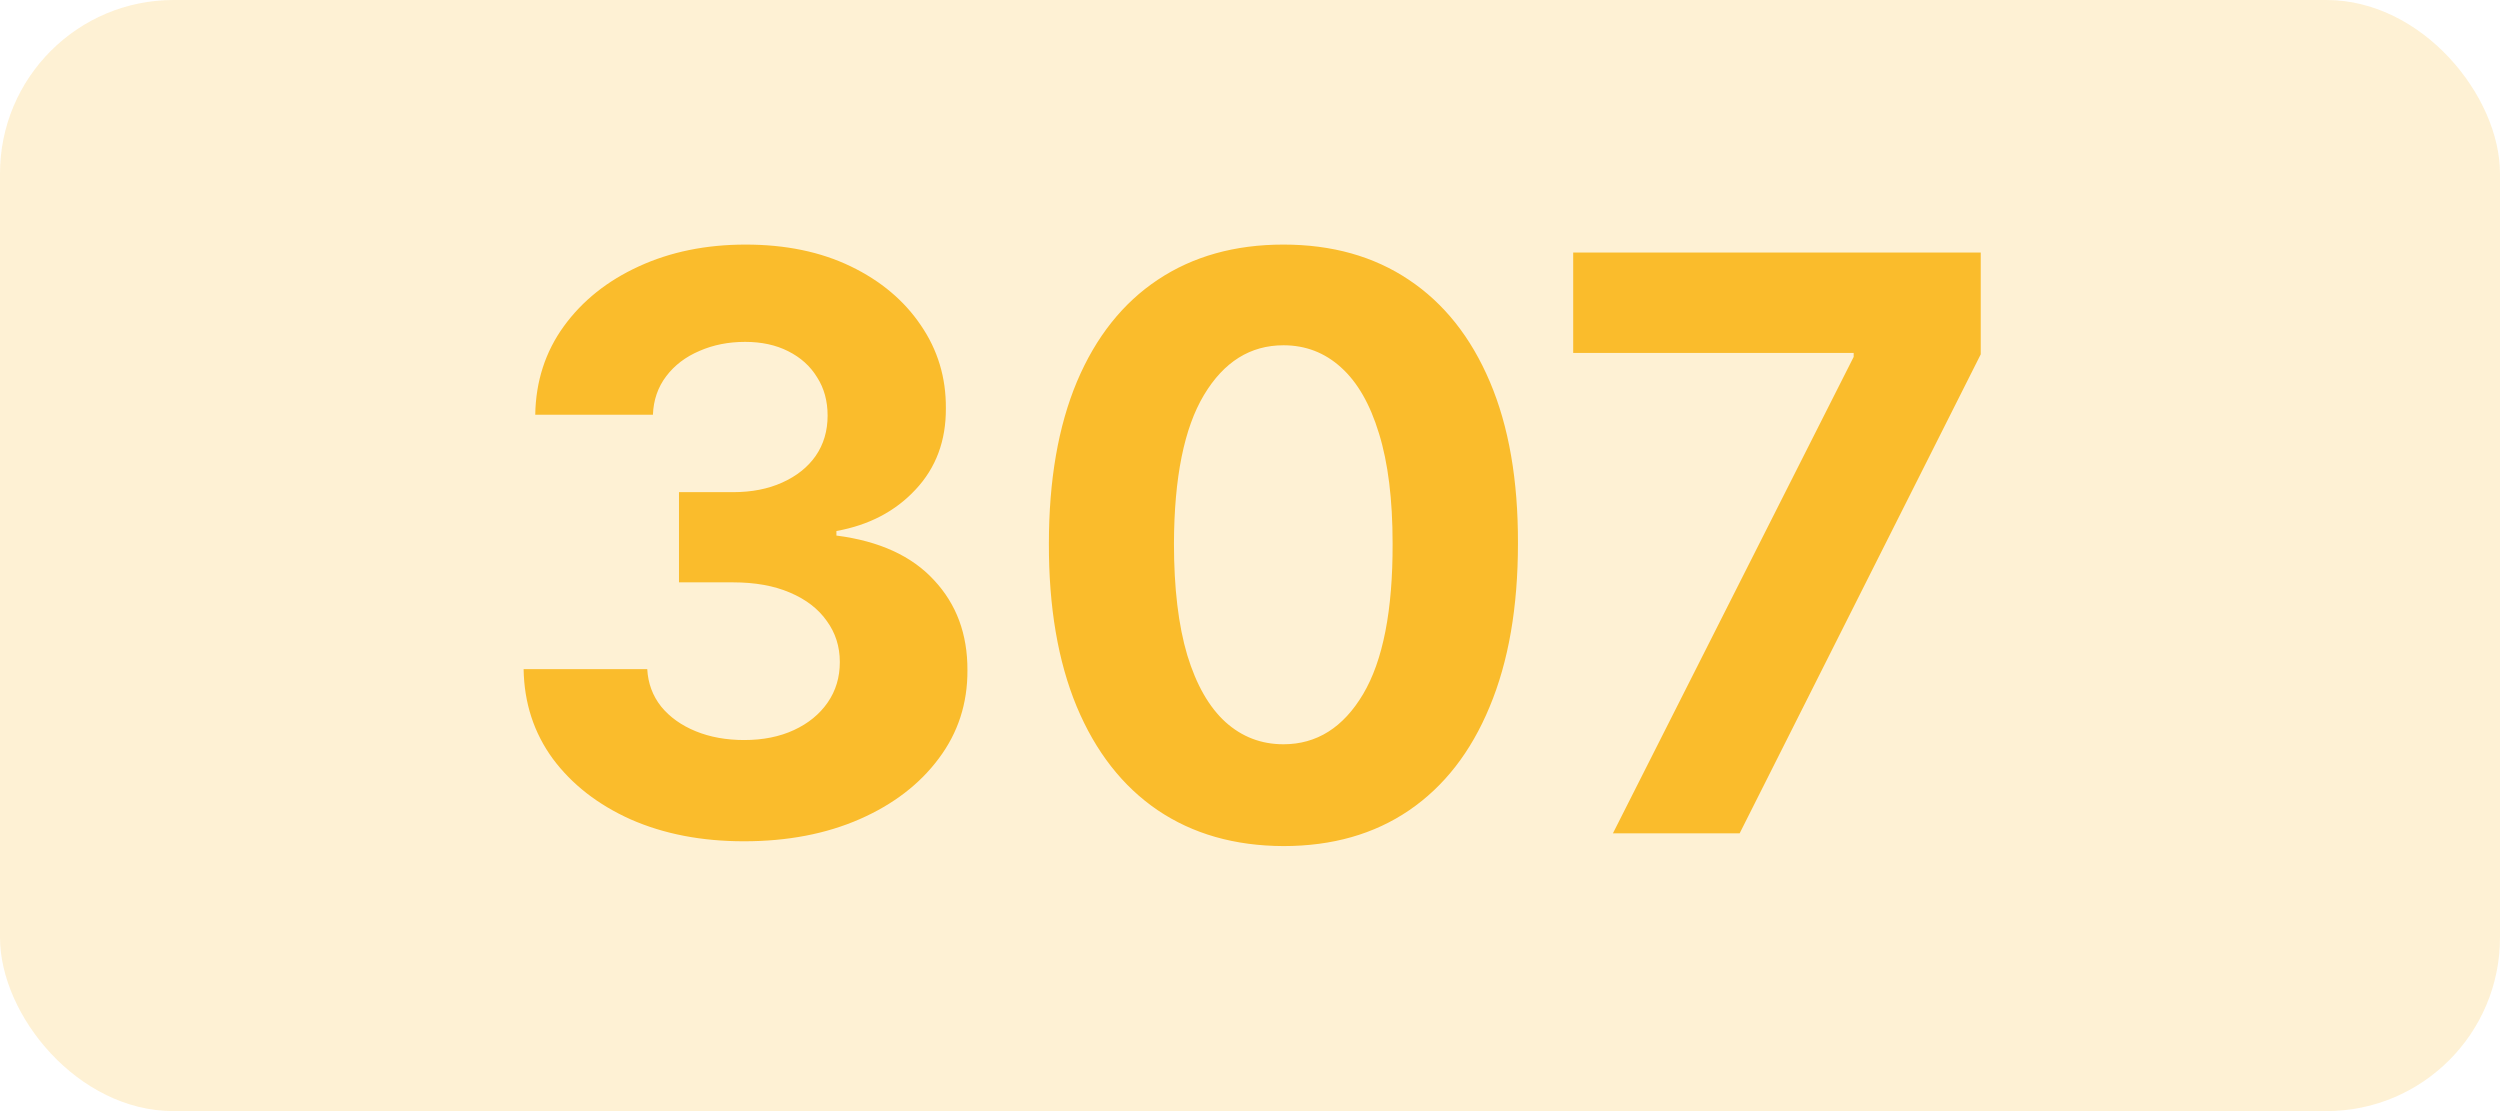 <svg width="72" height="32" viewBox="0 0 72 32" fill="none" xmlns="http://www.w3.org/2000/svg">
<g clip-path="url(#clip0_311_572)">
<rect opacity="0.2" width="72" height="32" rx="5" fill="#FABC2C"/>
<path d="M21.426 24.229C20.206 24.229 19.12 24.019 18.167 23.6C17.22 23.175 16.471 22.592 15.921 21.852C15.376 21.106 15.096 20.246 15.08 19.271H18.641C18.663 19.679 18.796 20.039 19.041 20.349C19.291 20.654 19.624 20.891 20.037 21.06C20.451 21.229 20.917 21.313 21.434 21.313C21.973 21.313 22.45 21.218 22.863 21.027C23.277 20.836 23.601 20.572 23.835 20.235C24.07 19.897 24.187 19.508 24.187 19.067C24.187 18.62 24.061 18.226 23.811 17.883C23.566 17.534 23.212 17.262 22.749 17.066C22.292 16.87 21.747 16.772 21.116 16.772H19.555V14.174H21.116C21.649 14.174 22.12 14.082 22.529 13.897C22.942 13.711 23.264 13.456 23.492 13.129C23.721 12.797 23.835 12.41 23.835 11.969C23.835 11.55 23.735 11.182 23.533 10.867C23.337 10.545 23.059 10.295 22.7 10.115C22.346 9.935 21.932 9.846 21.459 9.846C20.979 9.846 20.541 9.933 20.144 10.107C19.746 10.276 19.428 10.518 19.188 10.834C18.948 11.15 18.82 11.52 18.804 11.945H15.415C15.431 10.981 15.706 10.131 16.239 9.396C16.773 8.661 17.492 8.087 18.396 7.673C19.305 7.254 20.331 7.044 21.475 7.044C22.629 7.044 23.639 7.254 24.505 7.673C25.371 8.092 26.043 8.659 26.523 9.372C27.007 10.08 27.247 10.875 27.241 11.757C27.247 12.693 26.955 13.475 26.367 14.101C25.785 14.727 25.025 15.124 24.089 15.293V15.424C25.319 15.582 26.256 16.009 26.898 16.706C27.546 17.398 27.867 18.264 27.862 19.304C27.867 20.256 27.593 21.103 27.037 21.844C26.487 22.584 25.727 23.167 24.758 23.592C23.789 24.016 22.678 24.229 21.426 24.229ZM36.963 24.367C35.558 24.362 34.349 24.016 33.336 23.33C32.329 22.644 31.553 21.65 31.009 20.349C30.47 19.048 30.203 17.482 30.208 15.653C30.208 13.829 30.478 12.274 31.017 10.989C31.561 9.704 32.337 8.727 33.344 8.057C34.357 7.382 35.563 7.044 36.963 7.044C38.362 7.044 39.566 7.382 40.573 8.057C41.586 8.732 42.364 9.712 42.909 10.997C43.453 12.277 43.723 13.829 43.717 15.653C43.717 17.488 43.445 19.056 42.901 20.357C42.362 21.659 41.588 22.652 40.581 23.338C39.574 24.024 38.368 24.367 36.963 24.367ZM36.963 21.435C37.921 21.435 38.686 20.953 39.258 19.99C39.83 19.026 40.113 17.58 40.107 15.653C40.107 14.384 39.977 13.328 39.715 12.484C39.459 11.64 39.094 11.005 38.621 10.581C38.153 10.156 37.6 9.944 36.963 9.944C36.01 9.944 35.248 10.42 34.676 11.373C34.104 12.326 33.816 13.752 33.81 15.653C33.81 16.938 33.938 18.01 34.194 18.871C34.455 19.726 34.823 20.368 35.297 20.798C35.77 21.223 36.326 21.435 36.963 21.435ZM46.452 24L53.386 10.278V10.164H45.308V7.273H57.045V10.205L50.102 24H46.452Z" fill="#FABC2C"/>
</g>
<defs>
<clipPath id="clip0_311_572">
<rect width="72" height="32" fill="white"/>
</clipPath>
</defs>
</svg>
